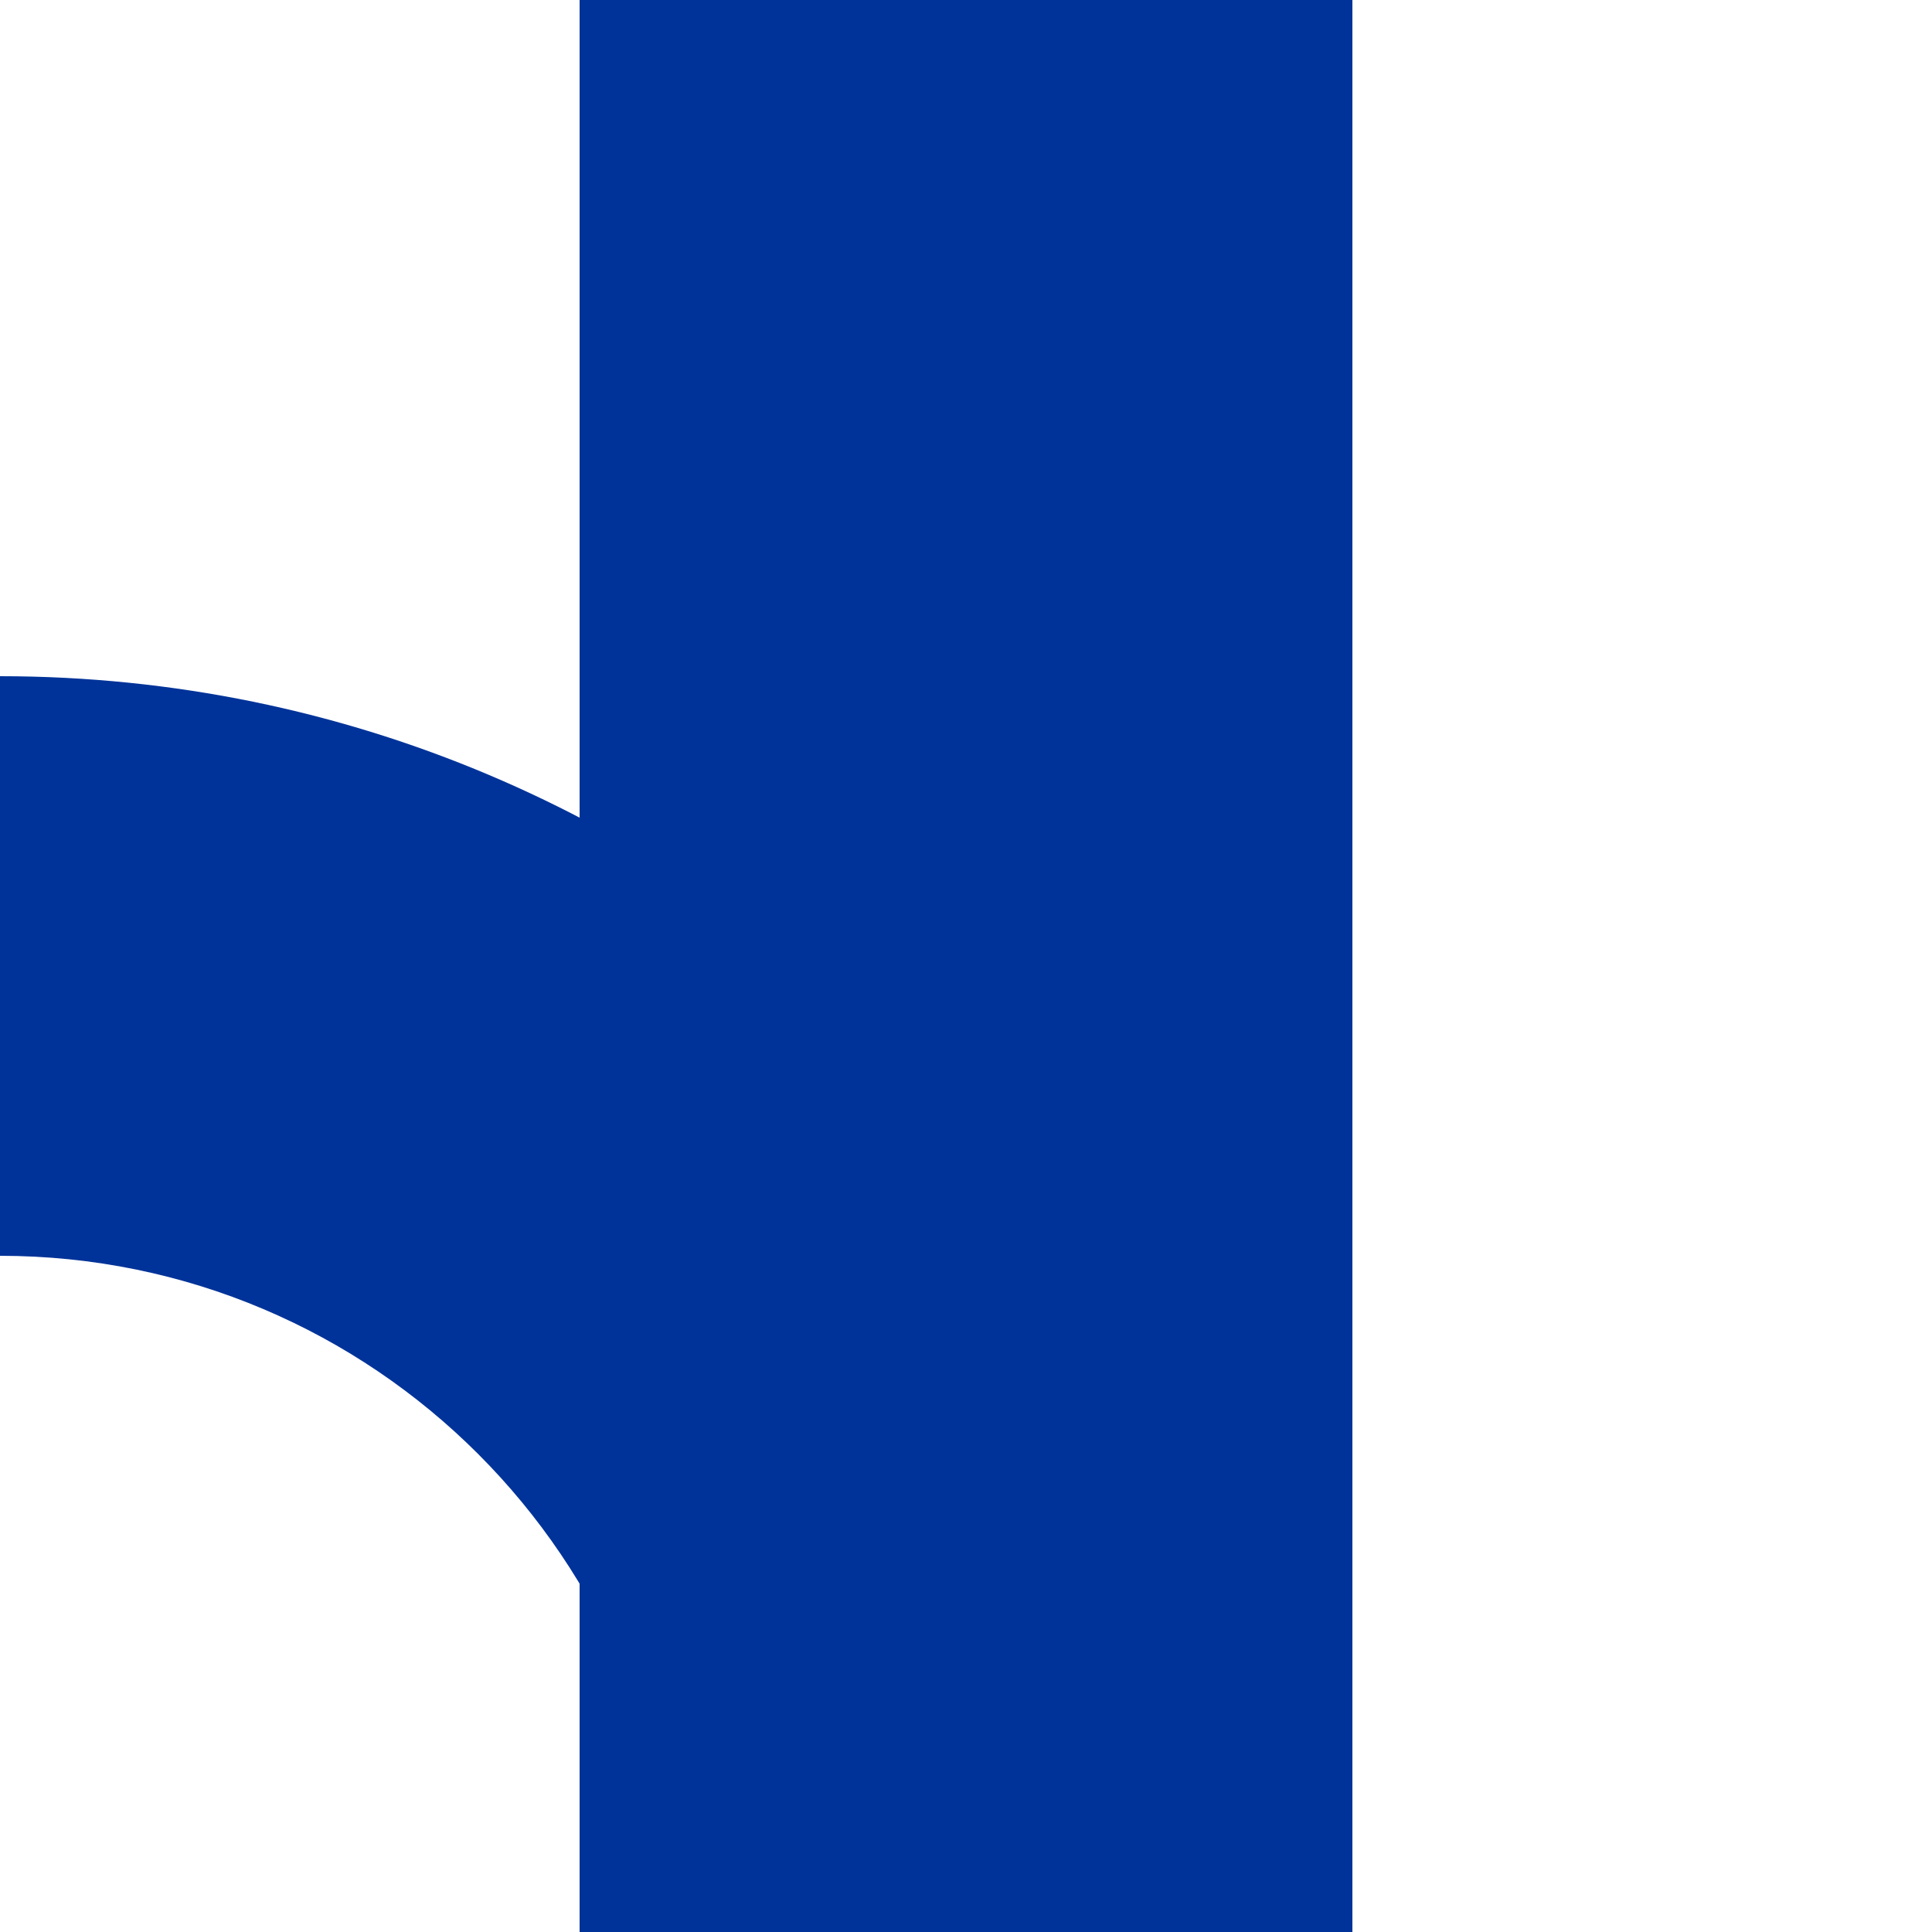 <?xml version="1.0" encoding="UTF-8"?>
<svg id="Layer_1" xmlns="http://www.w3.org/2000/svg" version="1.1" viewBox="0 0 500 500">
  <!-- Generator: Adobe Illustrator 30.0.0, SVG Export Plug-In . SVG Version: 2.1.1 Build 123)  -->
  <defs>
    <style>
      .st0 {
        fill: #039;
      }
    </style>
  </defs>
  <rect class="st0" x="150" width="200" height="500"/>
  <path class="st0" d="M325,500C325,320.5,179.5,175,0,175v150c96.6,0,175,78.4,175,175h150Z"/>
</svg>